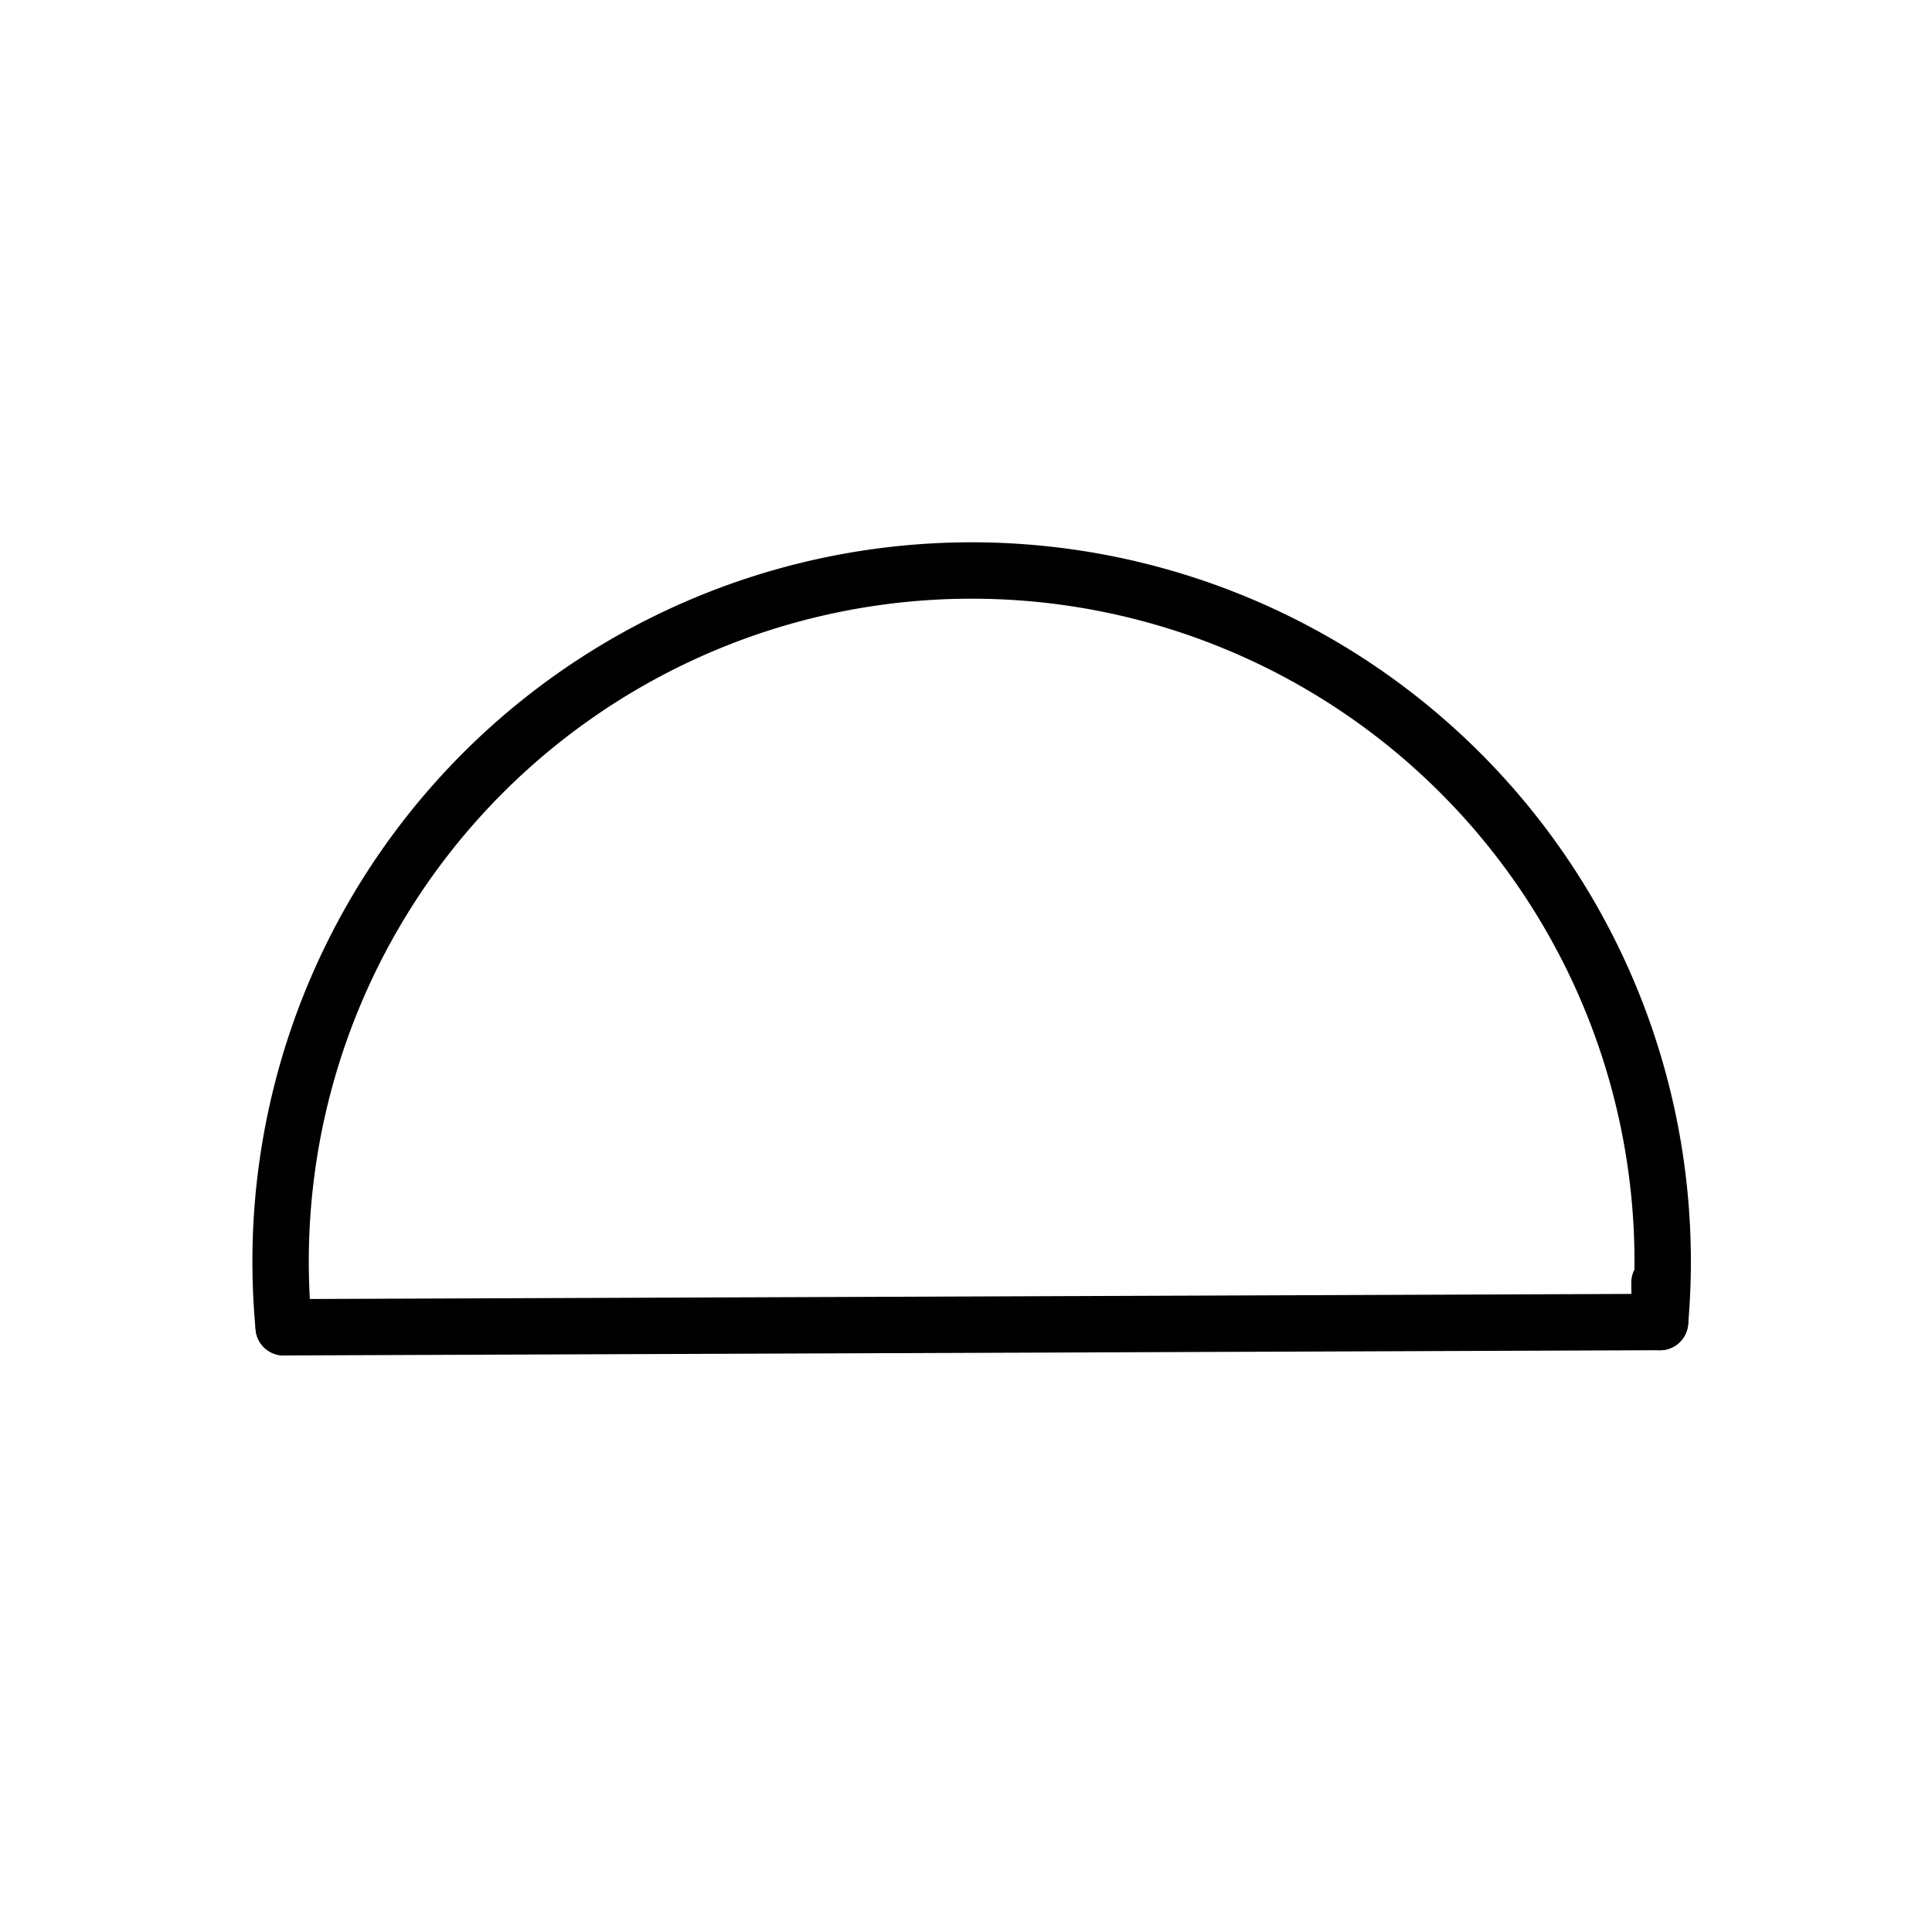 <svg xmlns="http://www.w3.org/2000/svg" xml:space="preserve" viewBox="0 0 48 48"><path d="M11.932 31.475a12.254 12.254 0 0 1-.054-1.002 12.254 12.254 0 0 1 12.09-12.417 12.254 12.254 0 0 1 12.417 12.089v0a12.254 12.254 0 0 1-.046 1.237" style="fill:none;stroke:#000;stroke-width:1;stroke-linecap:round;stroke-linejoin:round;stroke-miterlimit:4;stroke-dasharray:none;stroke-opacity:1" transform="translate(-9.668 -11.121) scale(1.401)"/><path d="m11.932 31.475 24.407-.093-.01-.7" style="fill:none;stroke:#000;stroke-width:1;stroke-linecap:round;stroke-linejoin:round;stroke-dasharray:none;stroke-opacity:1" transform="translate(-9.668 -11.121) scale(1.401)"/></svg>
